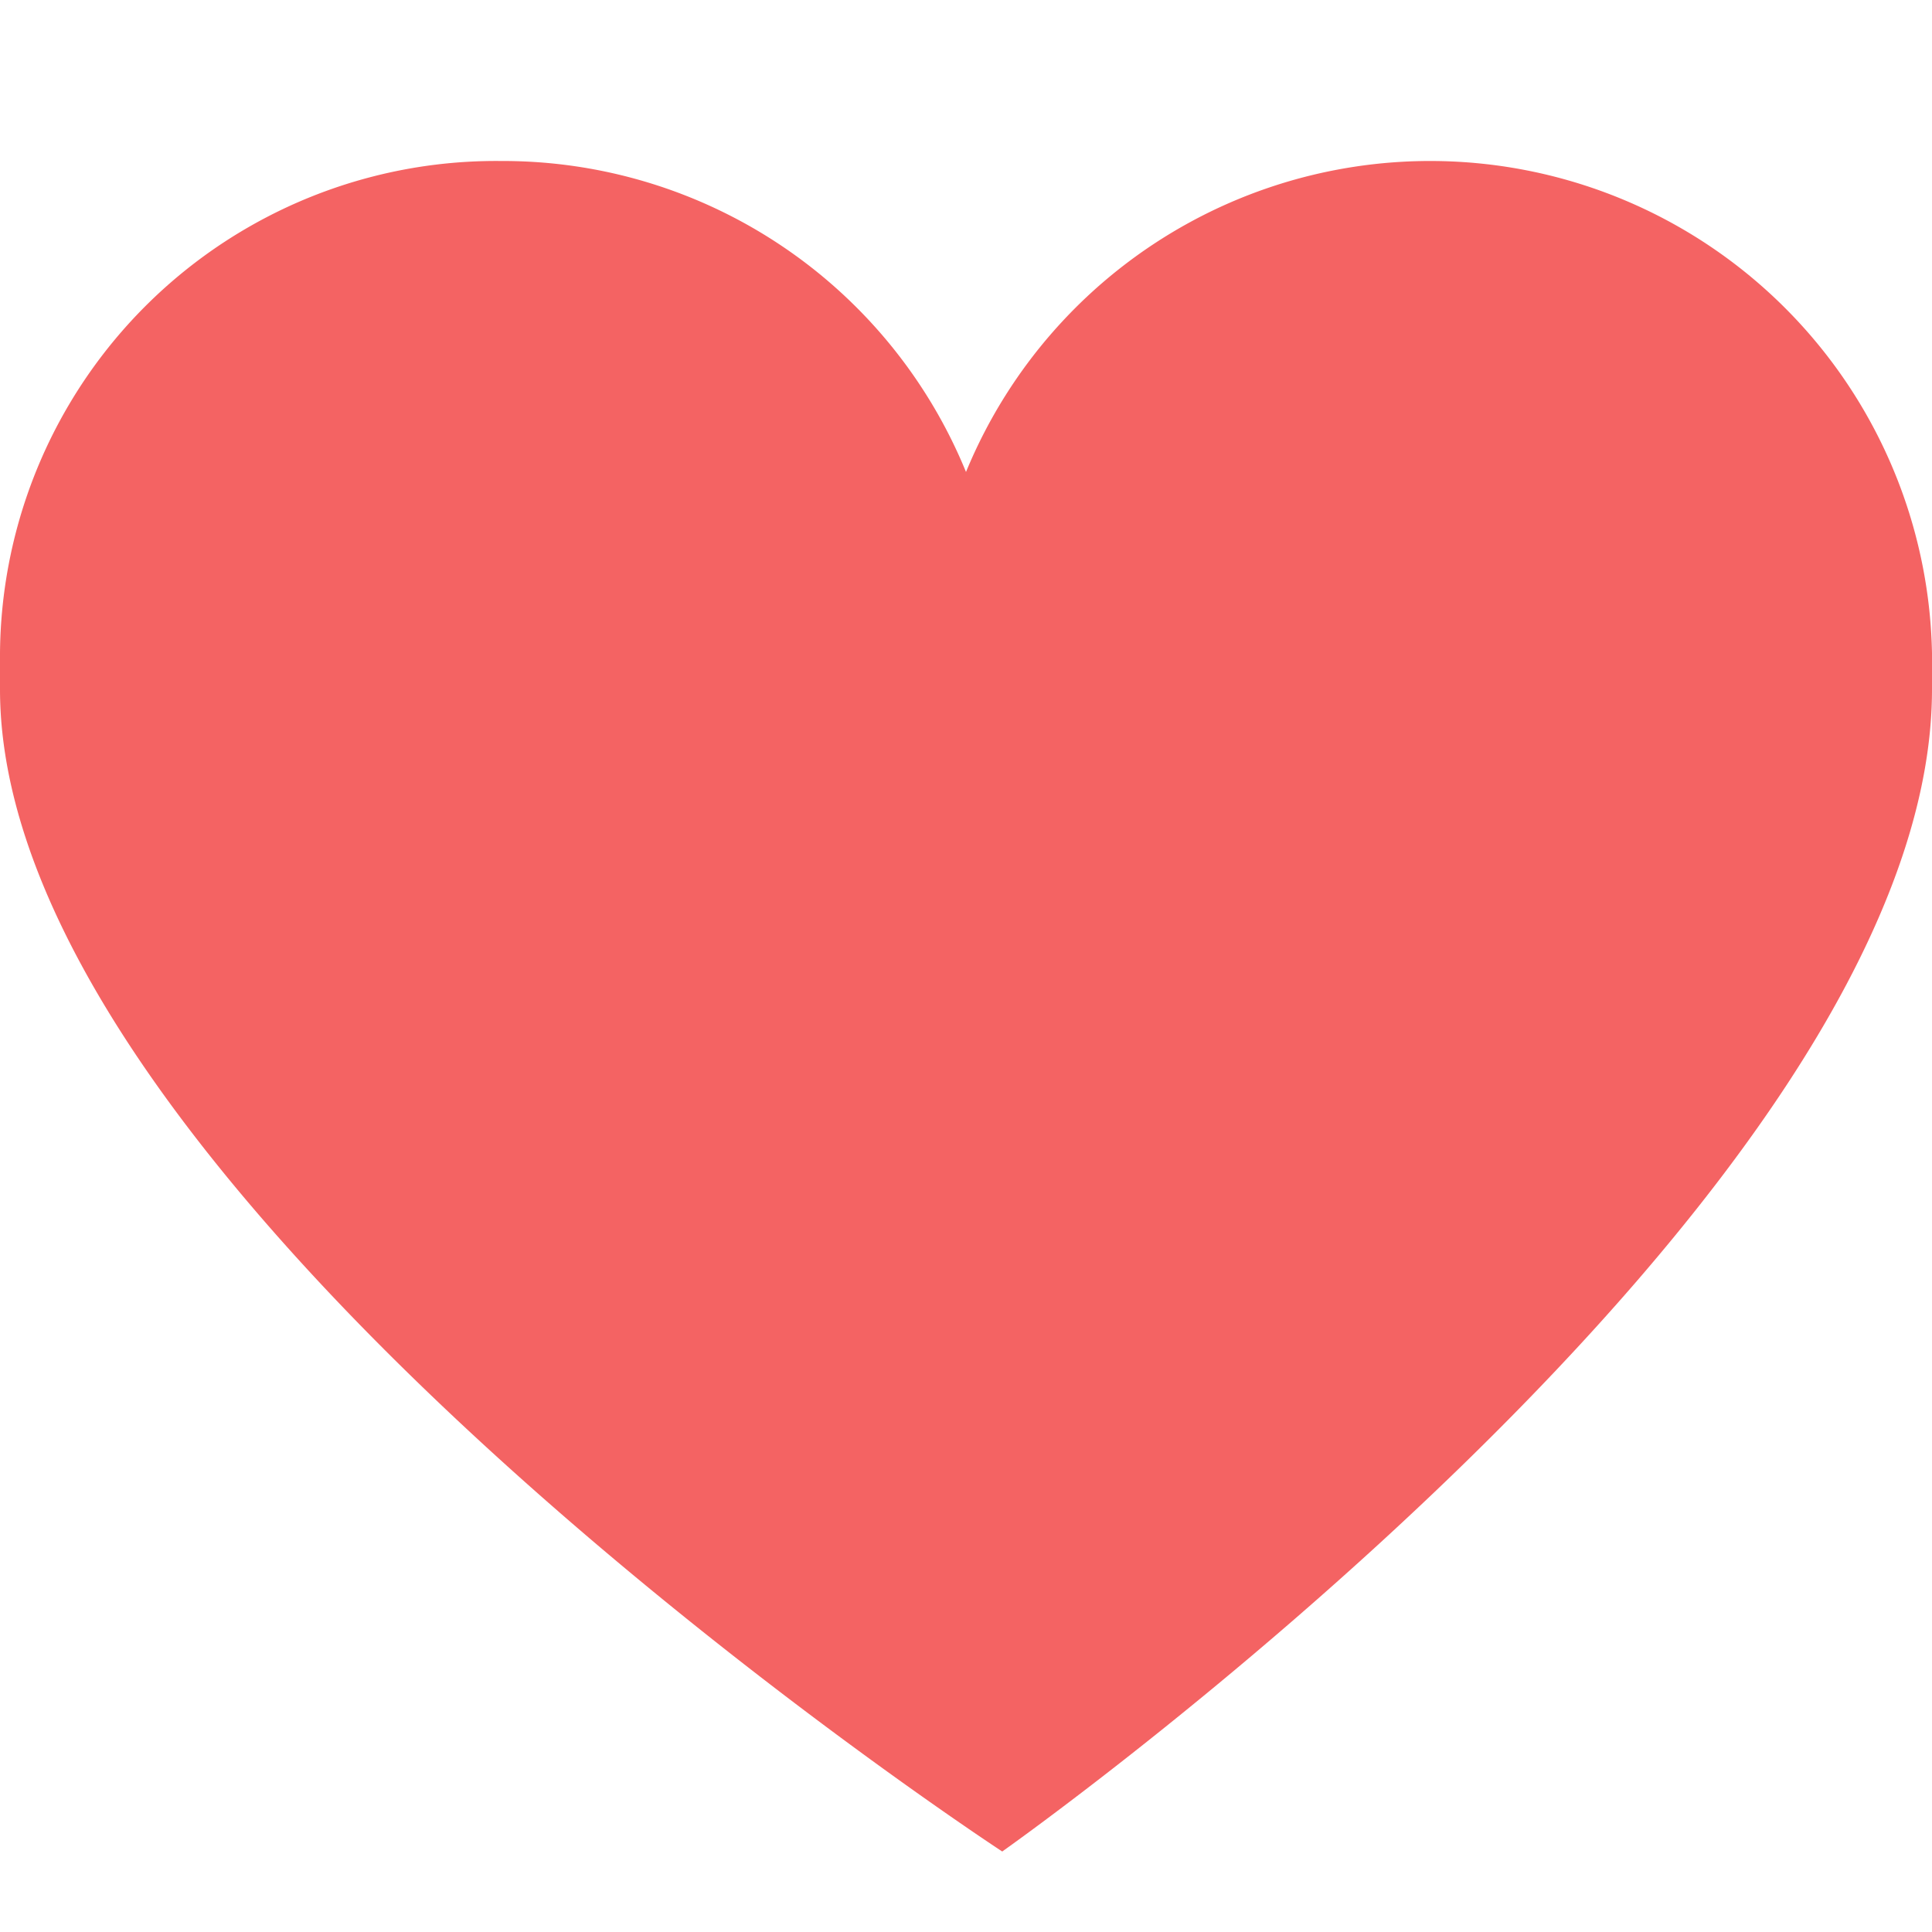<svg data-name="Icon/Heart Fill" xmlns="http://www.w3.org/2000/svg" width="24" height="24" viewBox="0 0 24 24">
  <path data-name="Icon Color" d="M24,6.113a6.235,6.235,0,0,0-12-2.25A6.216,6.216,0,0,0,6.225,0,6.162,6.162,0,0,0,0,6.113v.45C0,12.863,12.45,21,12.45,21S24,12.863,24,6.563Z" transform="translate(0 2)" fill="#F46363"/>
</svg>

